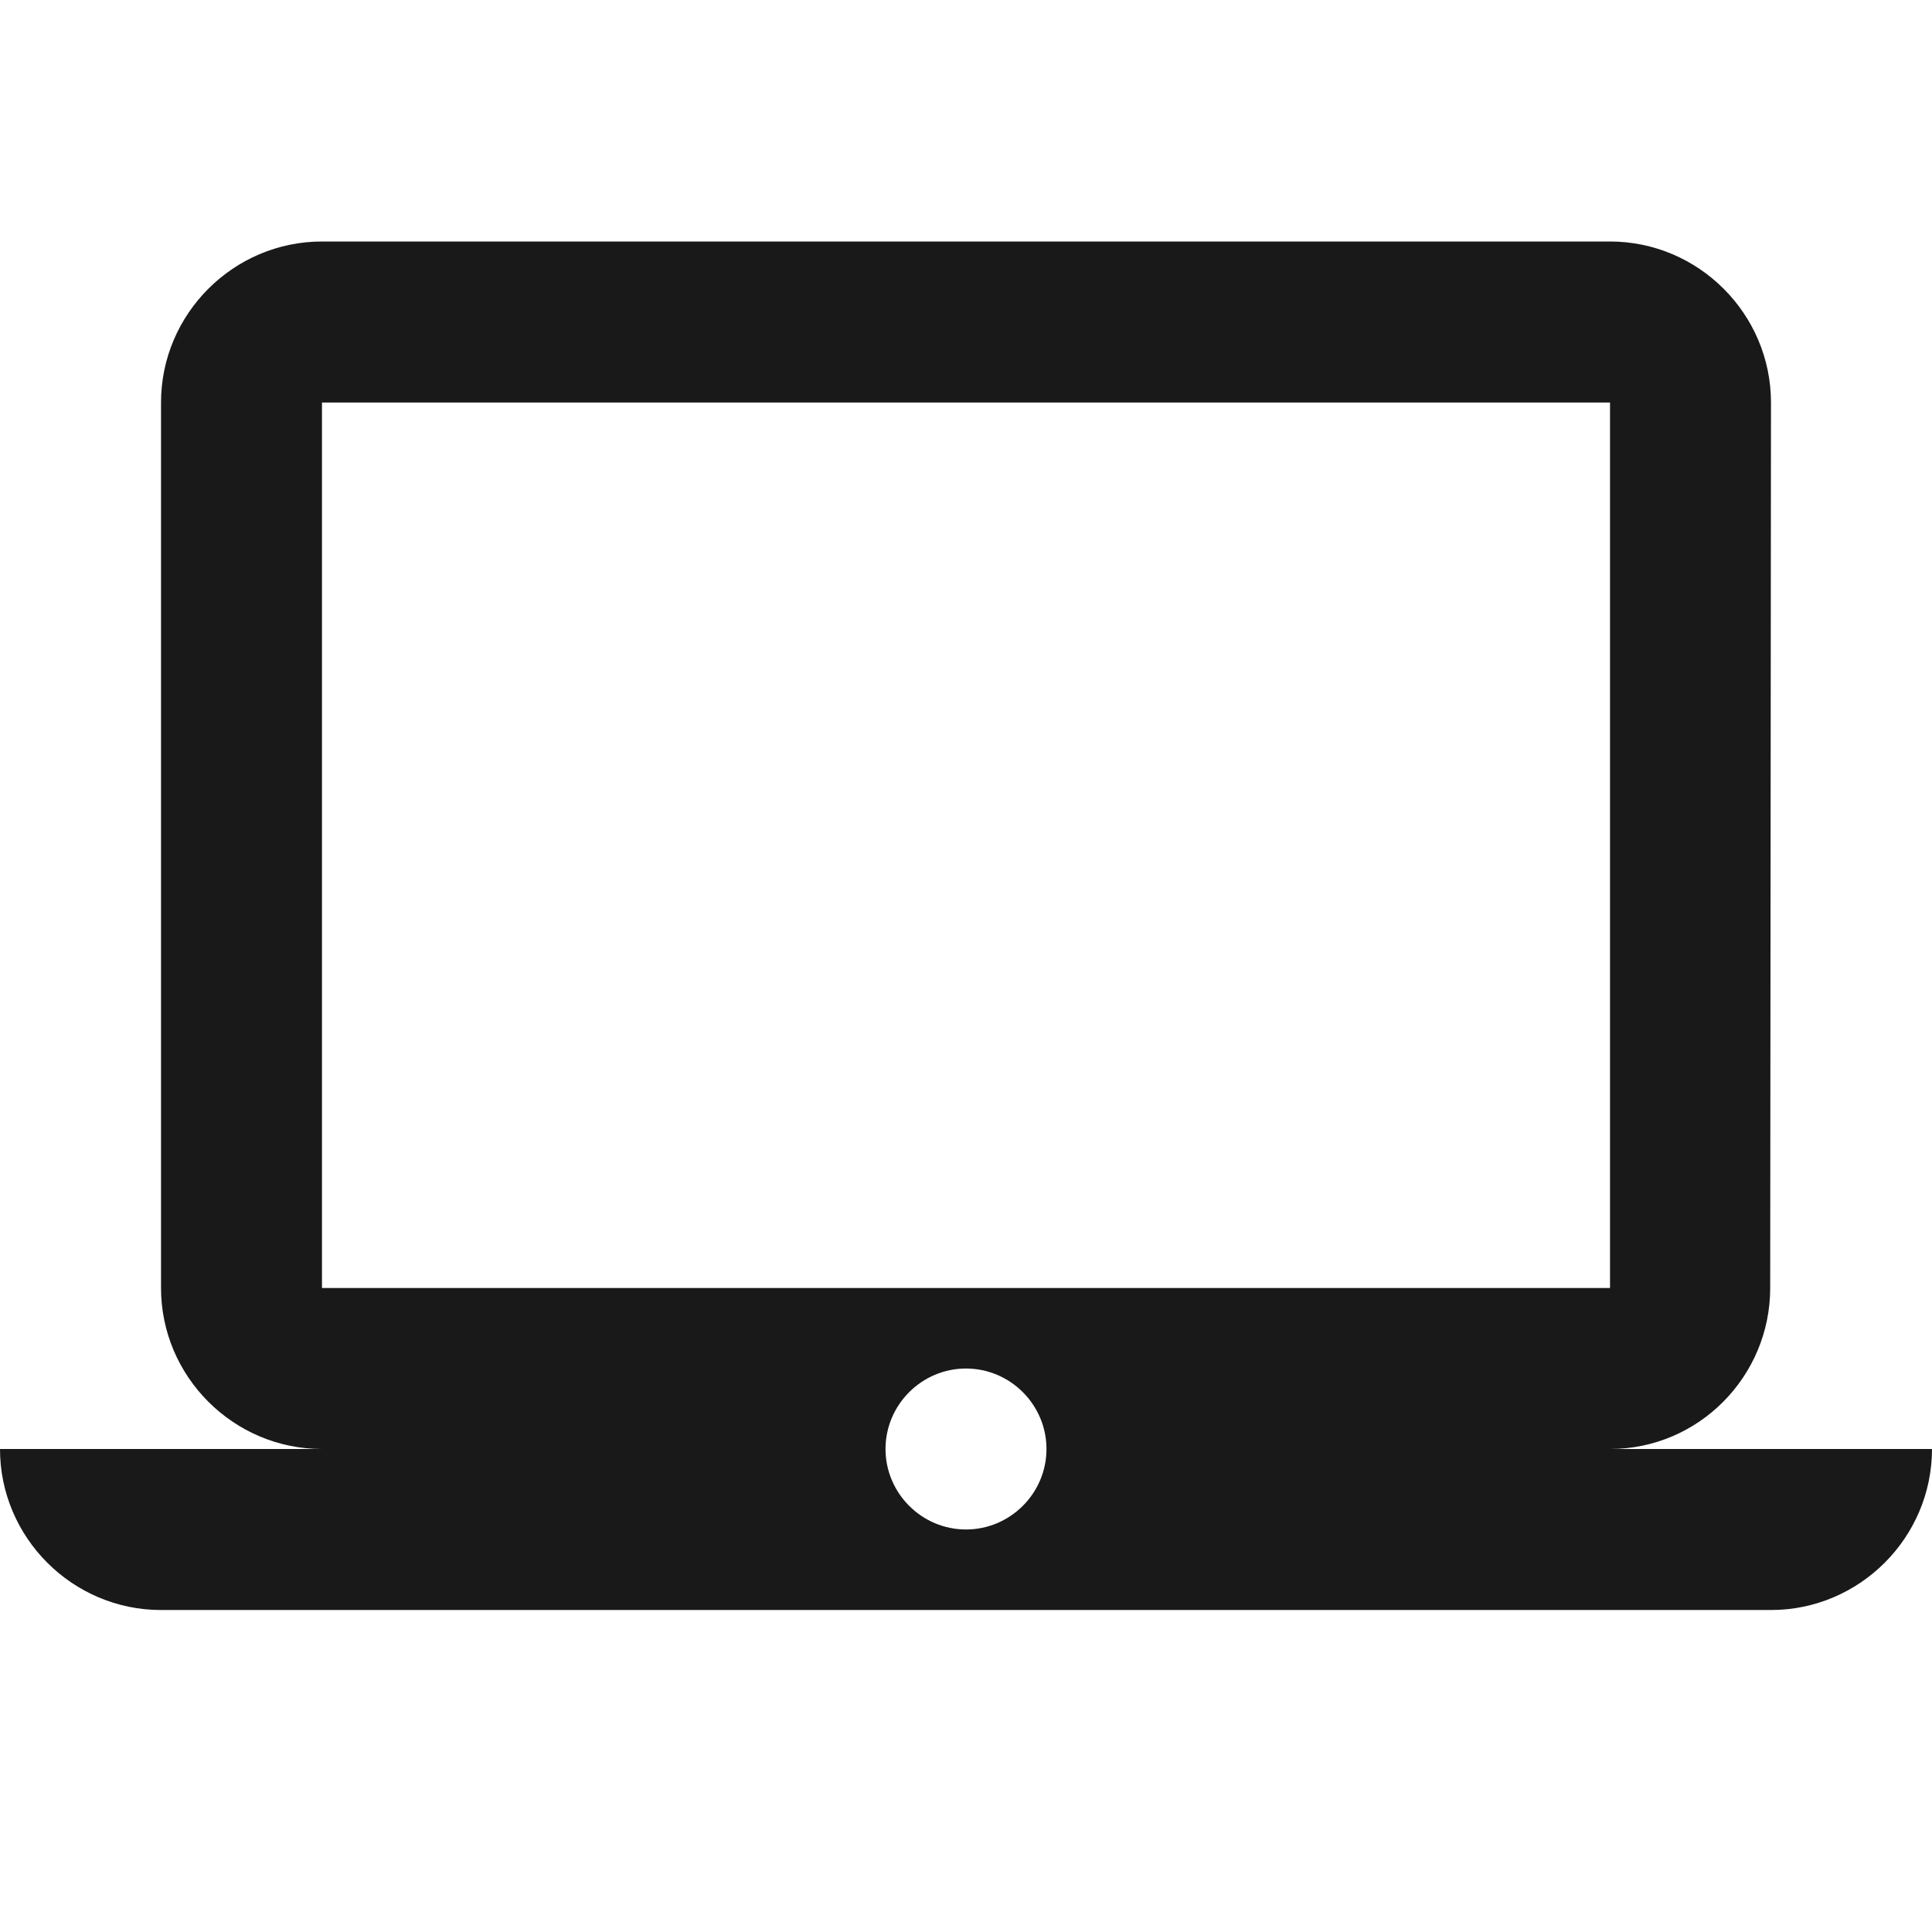 <svg width="32" height="32" viewBox="0 0 32 32" fill="none" xmlns="http://www.w3.org/2000/svg">
<g clip-path="url(#clip0_4002_215)">
<path d="M26.667 24C28.133 24 29.32 22.8 29.32 21.333L29.333 6.667C29.333 5.2 28.133 4 26.667 4H5.333C3.867 4 2.667 5.2 2.667 6.667V21.333C2.667 22.8 3.867 24 5.333 24H0C0 25.467 1.2 26.667 2.667 26.667H29.333C30.8 26.667 32 25.467 32 24H26.667ZM5.333 6.667H26.667V21.333H5.333V6.667ZM16 25.333C15.267 25.333 14.667 24.733 14.667 24C14.667 23.267 15.267 22.667 16 22.667C16.733 22.667 17.333 23.267 17.333 24C17.333 24.733 16.733 25.333 16 25.333Z" fill="#191919"/>
</g>
<defs>
<clipPath id="clip0_4002_215">
<rect width="32" height="32" fill="white"/>
</clipPath>
</defs>
</svg>
